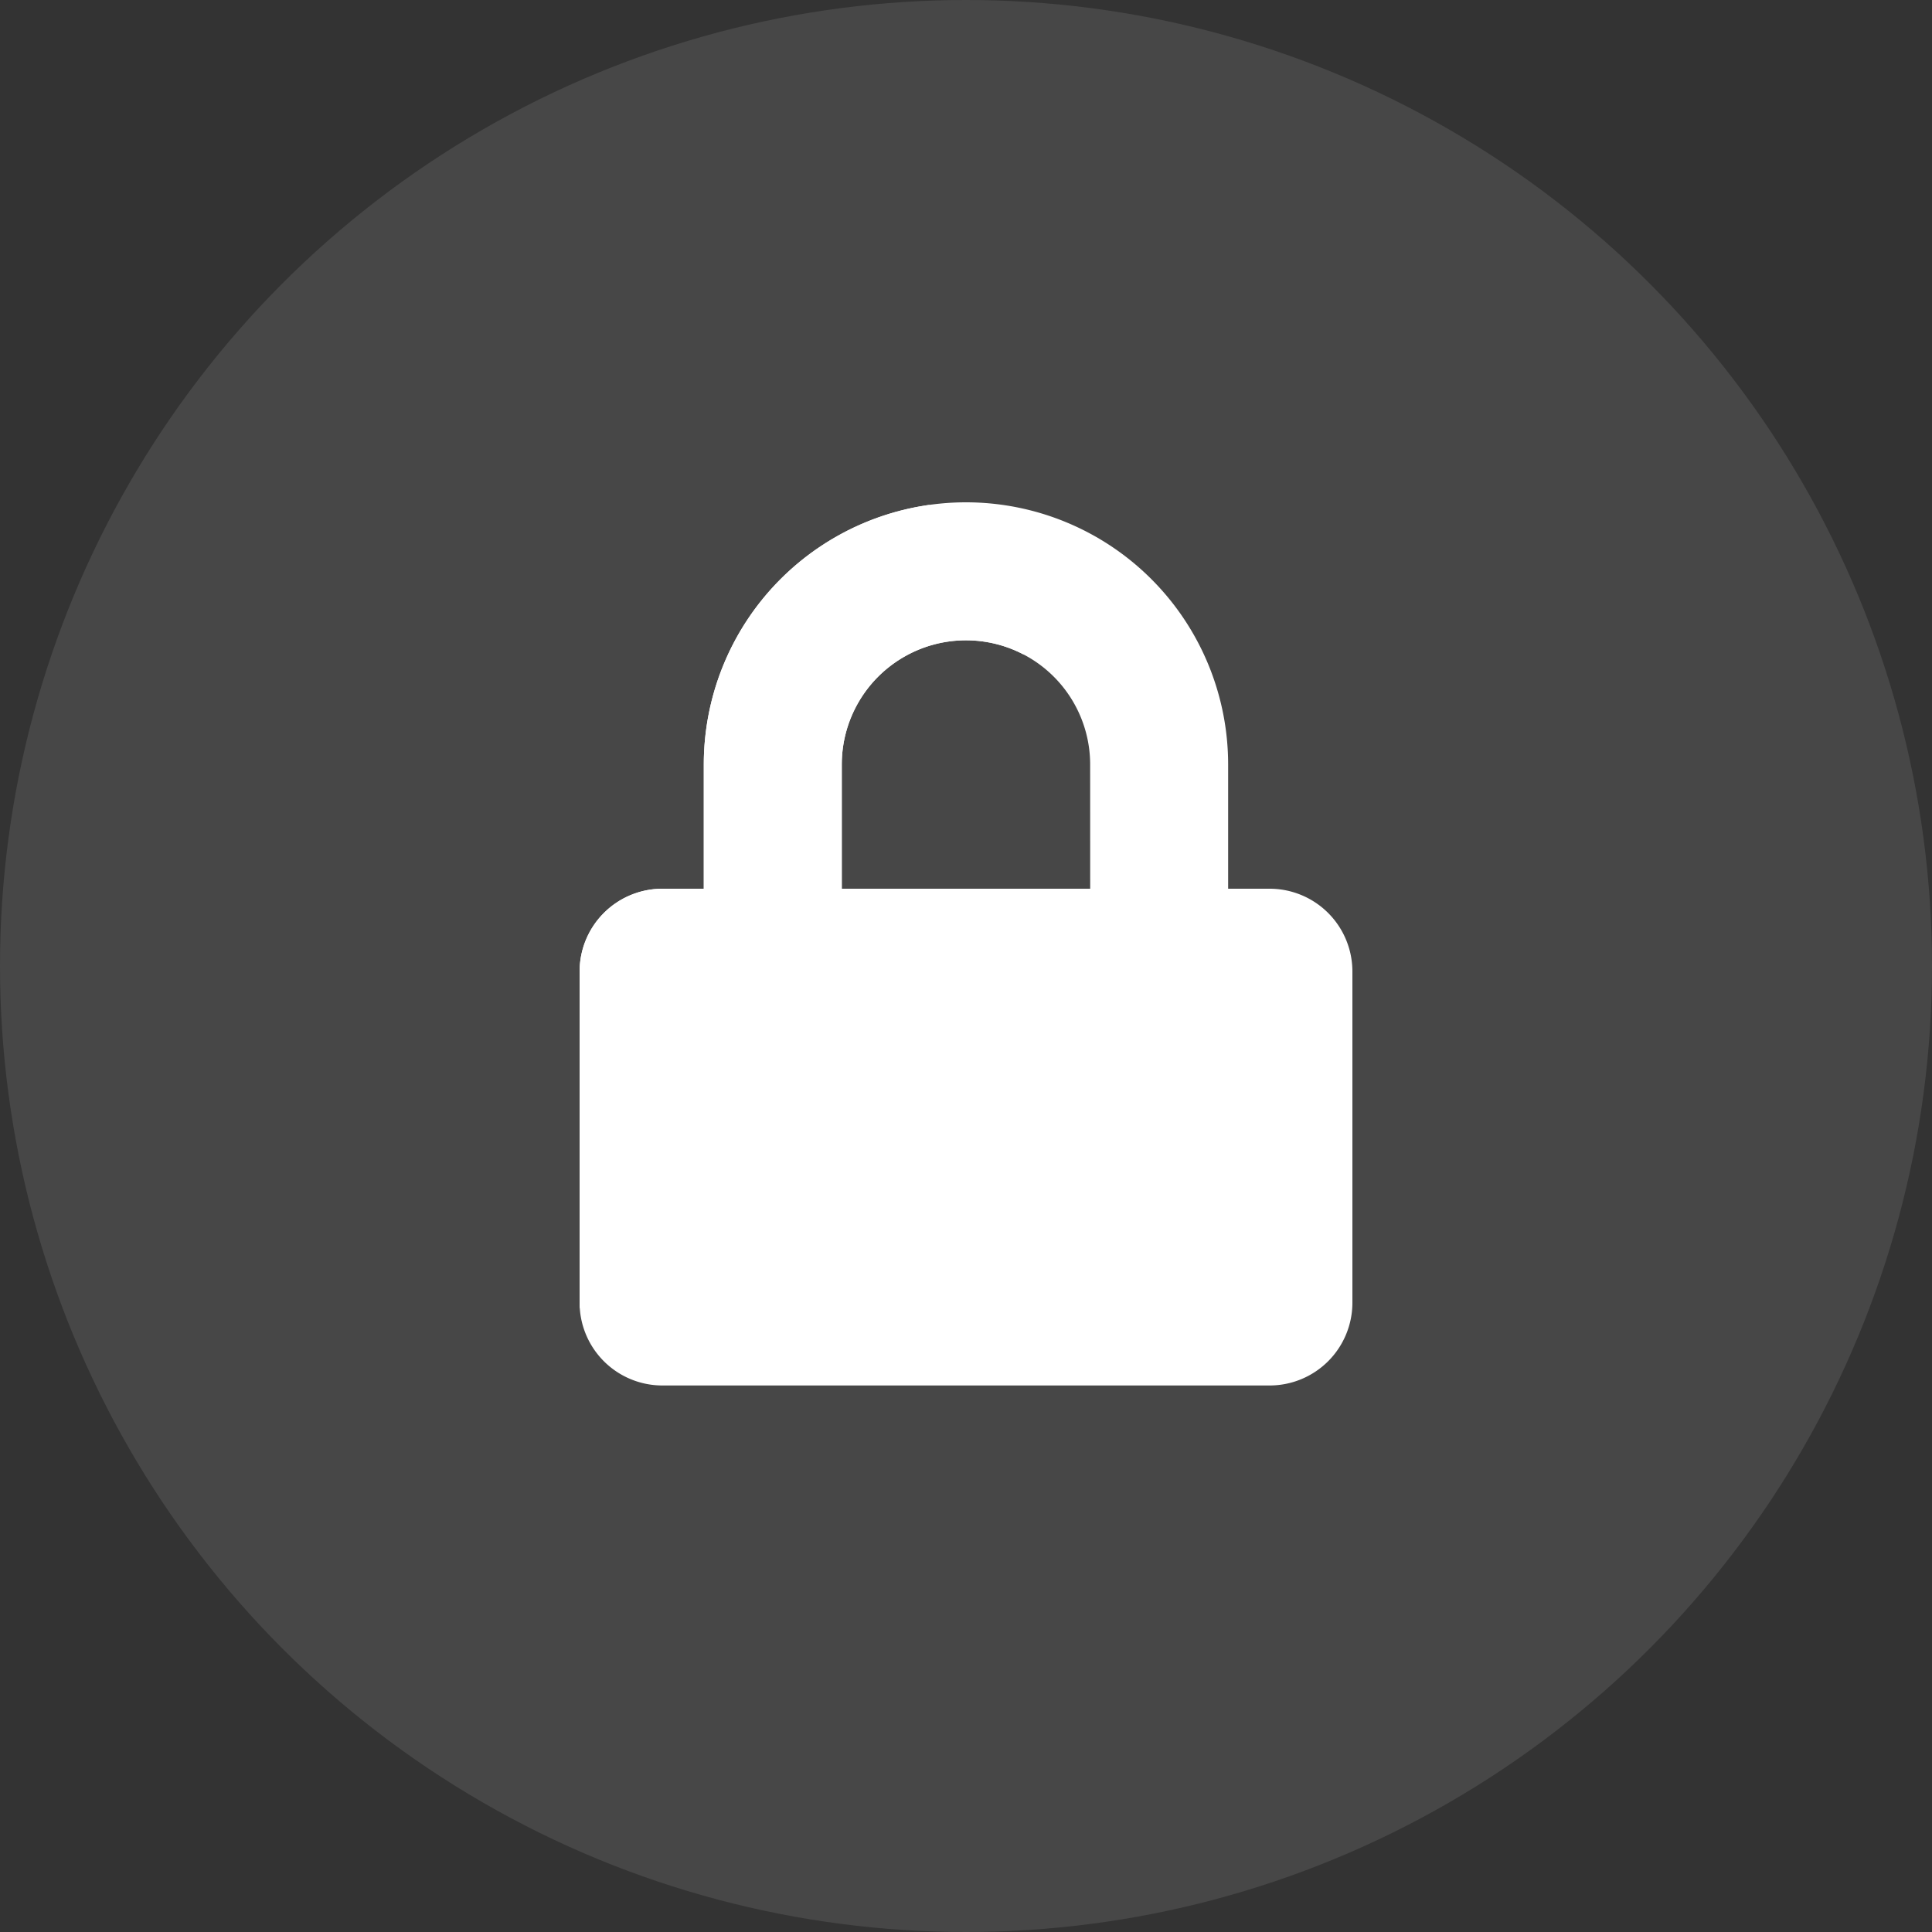 <svg xmlns="http://www.w3.org/2000/svg" xmlns:xlink="http://www.w3.org/1999/xlink" width="50" height="50" viewBox="0 0 50 50">
  <rect x="0" y="0" width="50" height="50" fill="#333333" stroke="none"/>
  <defs>
    <clipPath id="clip-path">
      <path id="Path_250" data-name="Path 250" d="M182.154,187.966a.812.812,0,0,0,.81-.81v-2.7a.812.812,0,0,0-.81-.81H180.8v-3.239a3.24,3.24,0,0,0-3.239-3.239H155.975a3.24,3.24,0,0,0-3.239,3.239v28.068a3.24,3.24,0,0,0,3.239,3.239h21.591a3.24,3.24,0,0,0,3.239-3.239v-3.239h1.349a.812.812,0,0,0,.81-.81v-2.7a.812.812,0,0,0-.81-.81H180.8V196.6h1.349a.812.812,0,0,0,.81-.81v-2.7a.812.812,0,0,0-.81-.81H180.8v-4.318Zm-15.383-2.159a4.318,4.318,0,1,1-4.318,4.318A4.322,4.322,0,0,1,166.77,185.807Zm7.557,15.977a1.415,1.415,0,0,1-1.511,1.3H160.725a1.415,1.415,0,0,1-1.511-1.3v-1.3c0-2.146,2.031-3.886,4.534-3.886h.337a6.949,6.949,0,0,0,5.371,0h.337c2.5,0,4.534,1.741,4.534,3.886Z" transform="translate(-152.736 -177.17)" fill="#fff"/>
    </clipPath>
    <clipPath id="clip-path-2">
      <path id="Path_38576" data-name="Path 38576" d="M17.856,10H16.784V6.785a6.785,6.785,0,1,0-13.57,0V10H2.143A2.143,2.143,0,0,0,0,12.142v8.571a2.143,2.143,0,0,0,2.143,2.143H17.856A2.143,2.143,0,0,0,20,20.712V12.142A2.143,2.143,0,0,0,17.856,10Zm-4.642,0H6.785V6.785a3.214,3.214,0,1,1,6.428,0Z" transform="translate(1000.001 212.572)" fill="#fff"/>
    </clipPath>
  </defs>
  <g id="icon-admin-ujian" transform="translate(-34 -468.5)">
    <circle id="Ellipse_84" data-name="Ellipse 84" cx="25" cy="25" r="25" transform="translate(34 468.5)" fill="#fff" opacity="0.1"/>
    <g id="Group_5679" data-name="Group 5679" transform="translate(-951.001 268.928)">
      <path id="Path_246" data-name="Path 246" d="M17.856,10H16.784V6.785a6.785,6.785,0,1,0-13.57,0V10H2.143A2.143,2.143,0,0,0,0,12.142v8.571a2.143,2.143,0,0,0,2.143,2.143H17.856A2.143,2.143,0,0,0,20,20.712V12.142A2.143,2.143,0,0,0,17.856,10Zm-4.642,0H6.785V6.785a3.214,3.214,0,1,1,6.428,0Z" transform="translate(1000.001 212.572)" fill="#fff"/>
      <g id="Mask_Group_3713" data-name="Mask Group 3713" clip-path="url(#clip-path-2)">
        <circle id="Ellipse_871" data-name="Ellipse 871" cx="12.365" cy="12.365" r="12.365" transform="translate(987.636 208.697)" fill="#fff"/>
      </g>
    </g>
  </g>
</svg>
